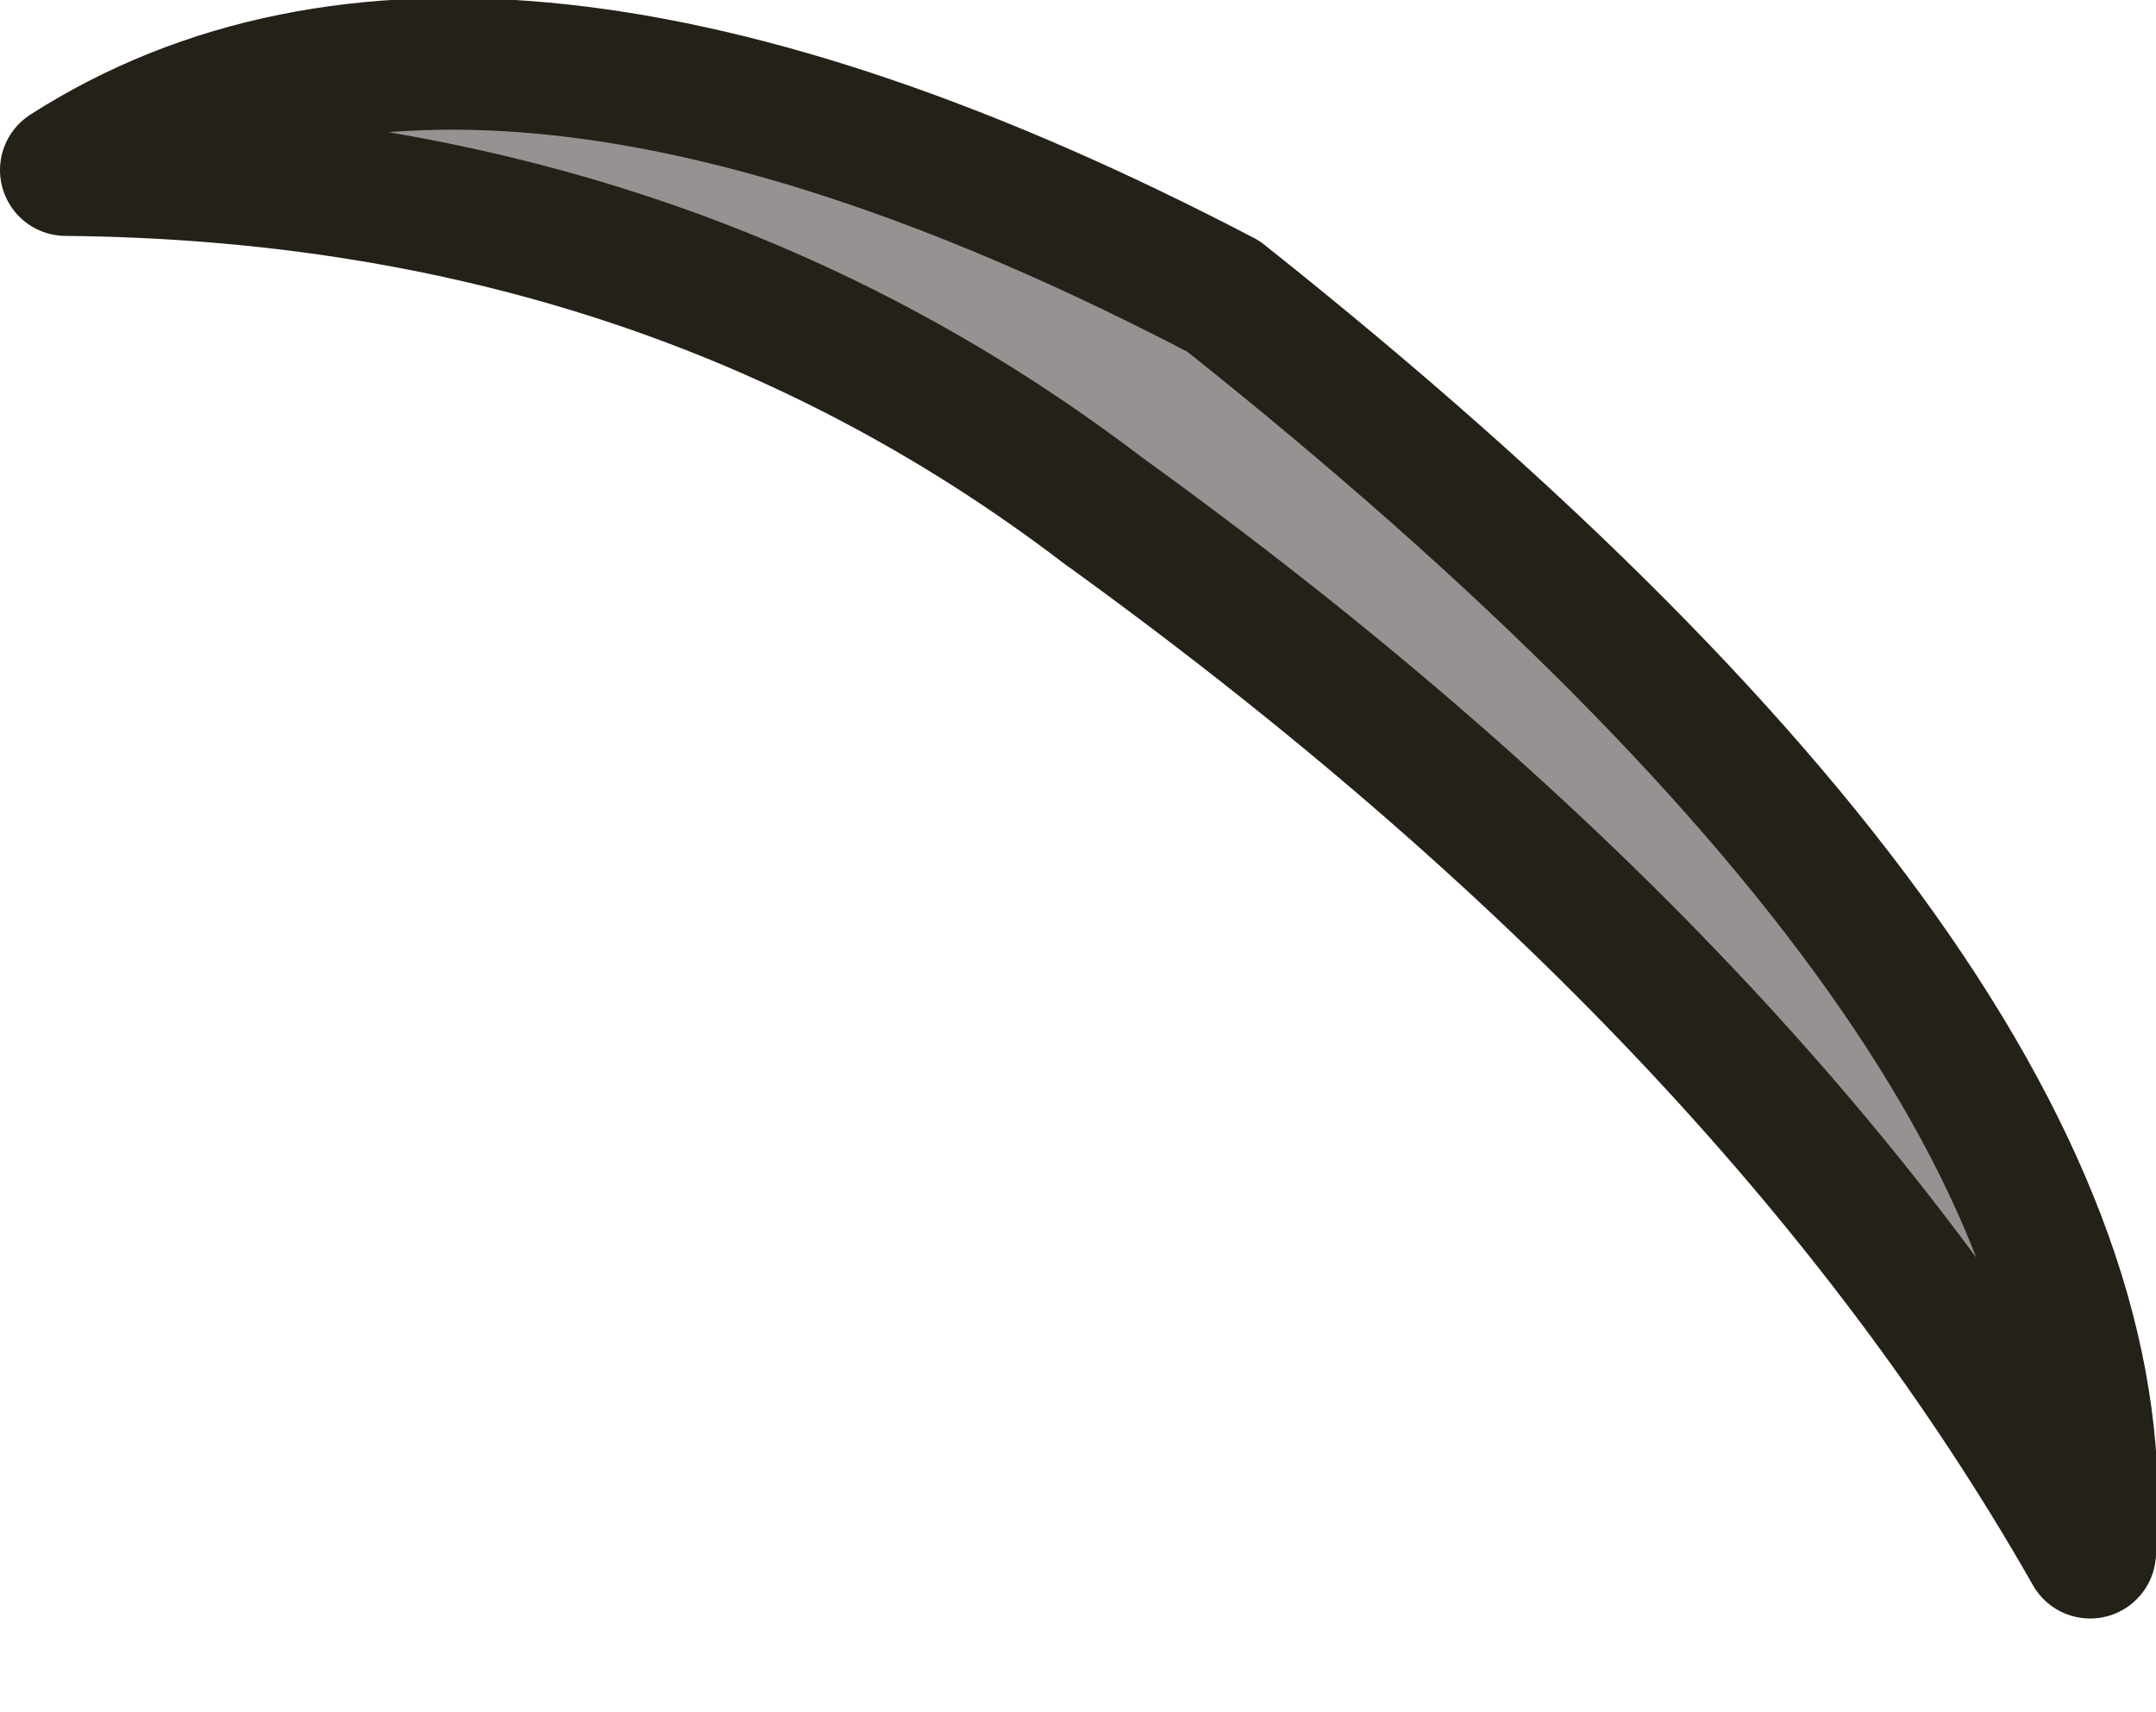<?xml version="1.0" encoding="UTF-8" standalone="no"?>
<svg xmlns:xlink="http://www.w3.org/1999/xlink" height="15.6px" width="19.65px" xmlns="http://www.w3.org/2000/svg">
  <g transform="matrix(1.0, 0.0, 0.0, 1.0, 29.2, -5.5)">
    <path d="M-28.6 7.05 Q-23.15 7.1 -19.15 10.15 -13.05 14.55 -10.15 19.65 -9.75 14.8 -18.05 8.2 -24.85 4.65 -28.6 7.05" fill="#837f7e" fill-opacity="0.847" fill-rule="evenodd" stroke="none">
      <animate attributeName="fill" dur="2s" repeatCount="indefinite" values="#837f7e;#837f7f"/>
      <animate attributeName="fill-opacity" dur="2s" repeatCount="indefinite" values="0.847;0.847"/>
      <animate attributeName="d" dur="2s" repeatCount="indefinite" values="M-28.6 7.05 Q-23.15 7.1 -19.15 10.15 -13.05 14.55 -10.15 19.65 -9.75 14.8 -18.05 8.2 -24.85 4.65 -28.6 7.05;M-28.6 7.05 Q-28.1 13.35 -21.65 17.3 -13.5 22.1 -10.15 19.65 -9.75 14.8 -18.05 8.2 -24.85 4.65 -28.6 7.05"/>
    </path>
    <path d="M-28.6 7.05 Q-24.85 4.65 -18.05 8.2 -9.75 14.8 -10.15 19.65 -13.05 14.55 -19.15 10.15 -23.15 7.1 -28.6 7.05 -24.85 4.65 -18.05 8.2 -9.75 14.8 -10.15 19.65 -13.05 14.55 -19.15 10.15 -23.15 7.1 -28.6 7.05" fill="none" stroke="#242119" stroke-linecap="round" stroke-linejoin="round" stroke-width="1.2">
      <animate attributeName="stroke" dur="2s" repeatCount="indefinite" values="#242119;#24211a"/>
      <animate attributeName="stroke-width" dur="2s" repeatCount="indefinite" values="1.2;1.2"/>
      <animate attributeName="fill-opacity" dur="2s" repeatCount="indefinite" values="1.0;1.0"/>
      <animate attributeName="d" dur="2s" repeatCount="indefinite" values="M-28.6 7.05 Q-24.85 4.65 -18.05 8.2 -9.75 14.8 -10.15 19.65 -13.05 14.55 -19.15 10.15 -23.15 7.1 -28.6 7.05 -24.85 4.65 -18.05 8.2 -9.75 14.8 -10.15 19.65 -13.05 14.55 -19.15 10.15 -23.15 7.1 -28.6 7.05;M-28.6 7.05 Q-24.85 4.65 -18.05 8.2 -9.75 14.8 -10.15 19.65 -13.5 22.1 -21.65 17.3 -28.1 13.35 -28.6 7.05 -24.85 4.65 -18.05 8.2 -9.75 14.8 -10.15 19.65 -13.5 22.1 -21.65 17.3 -28.1 13.35 -28.6 7.05"/>
    </path>
  </g>
</svg>
